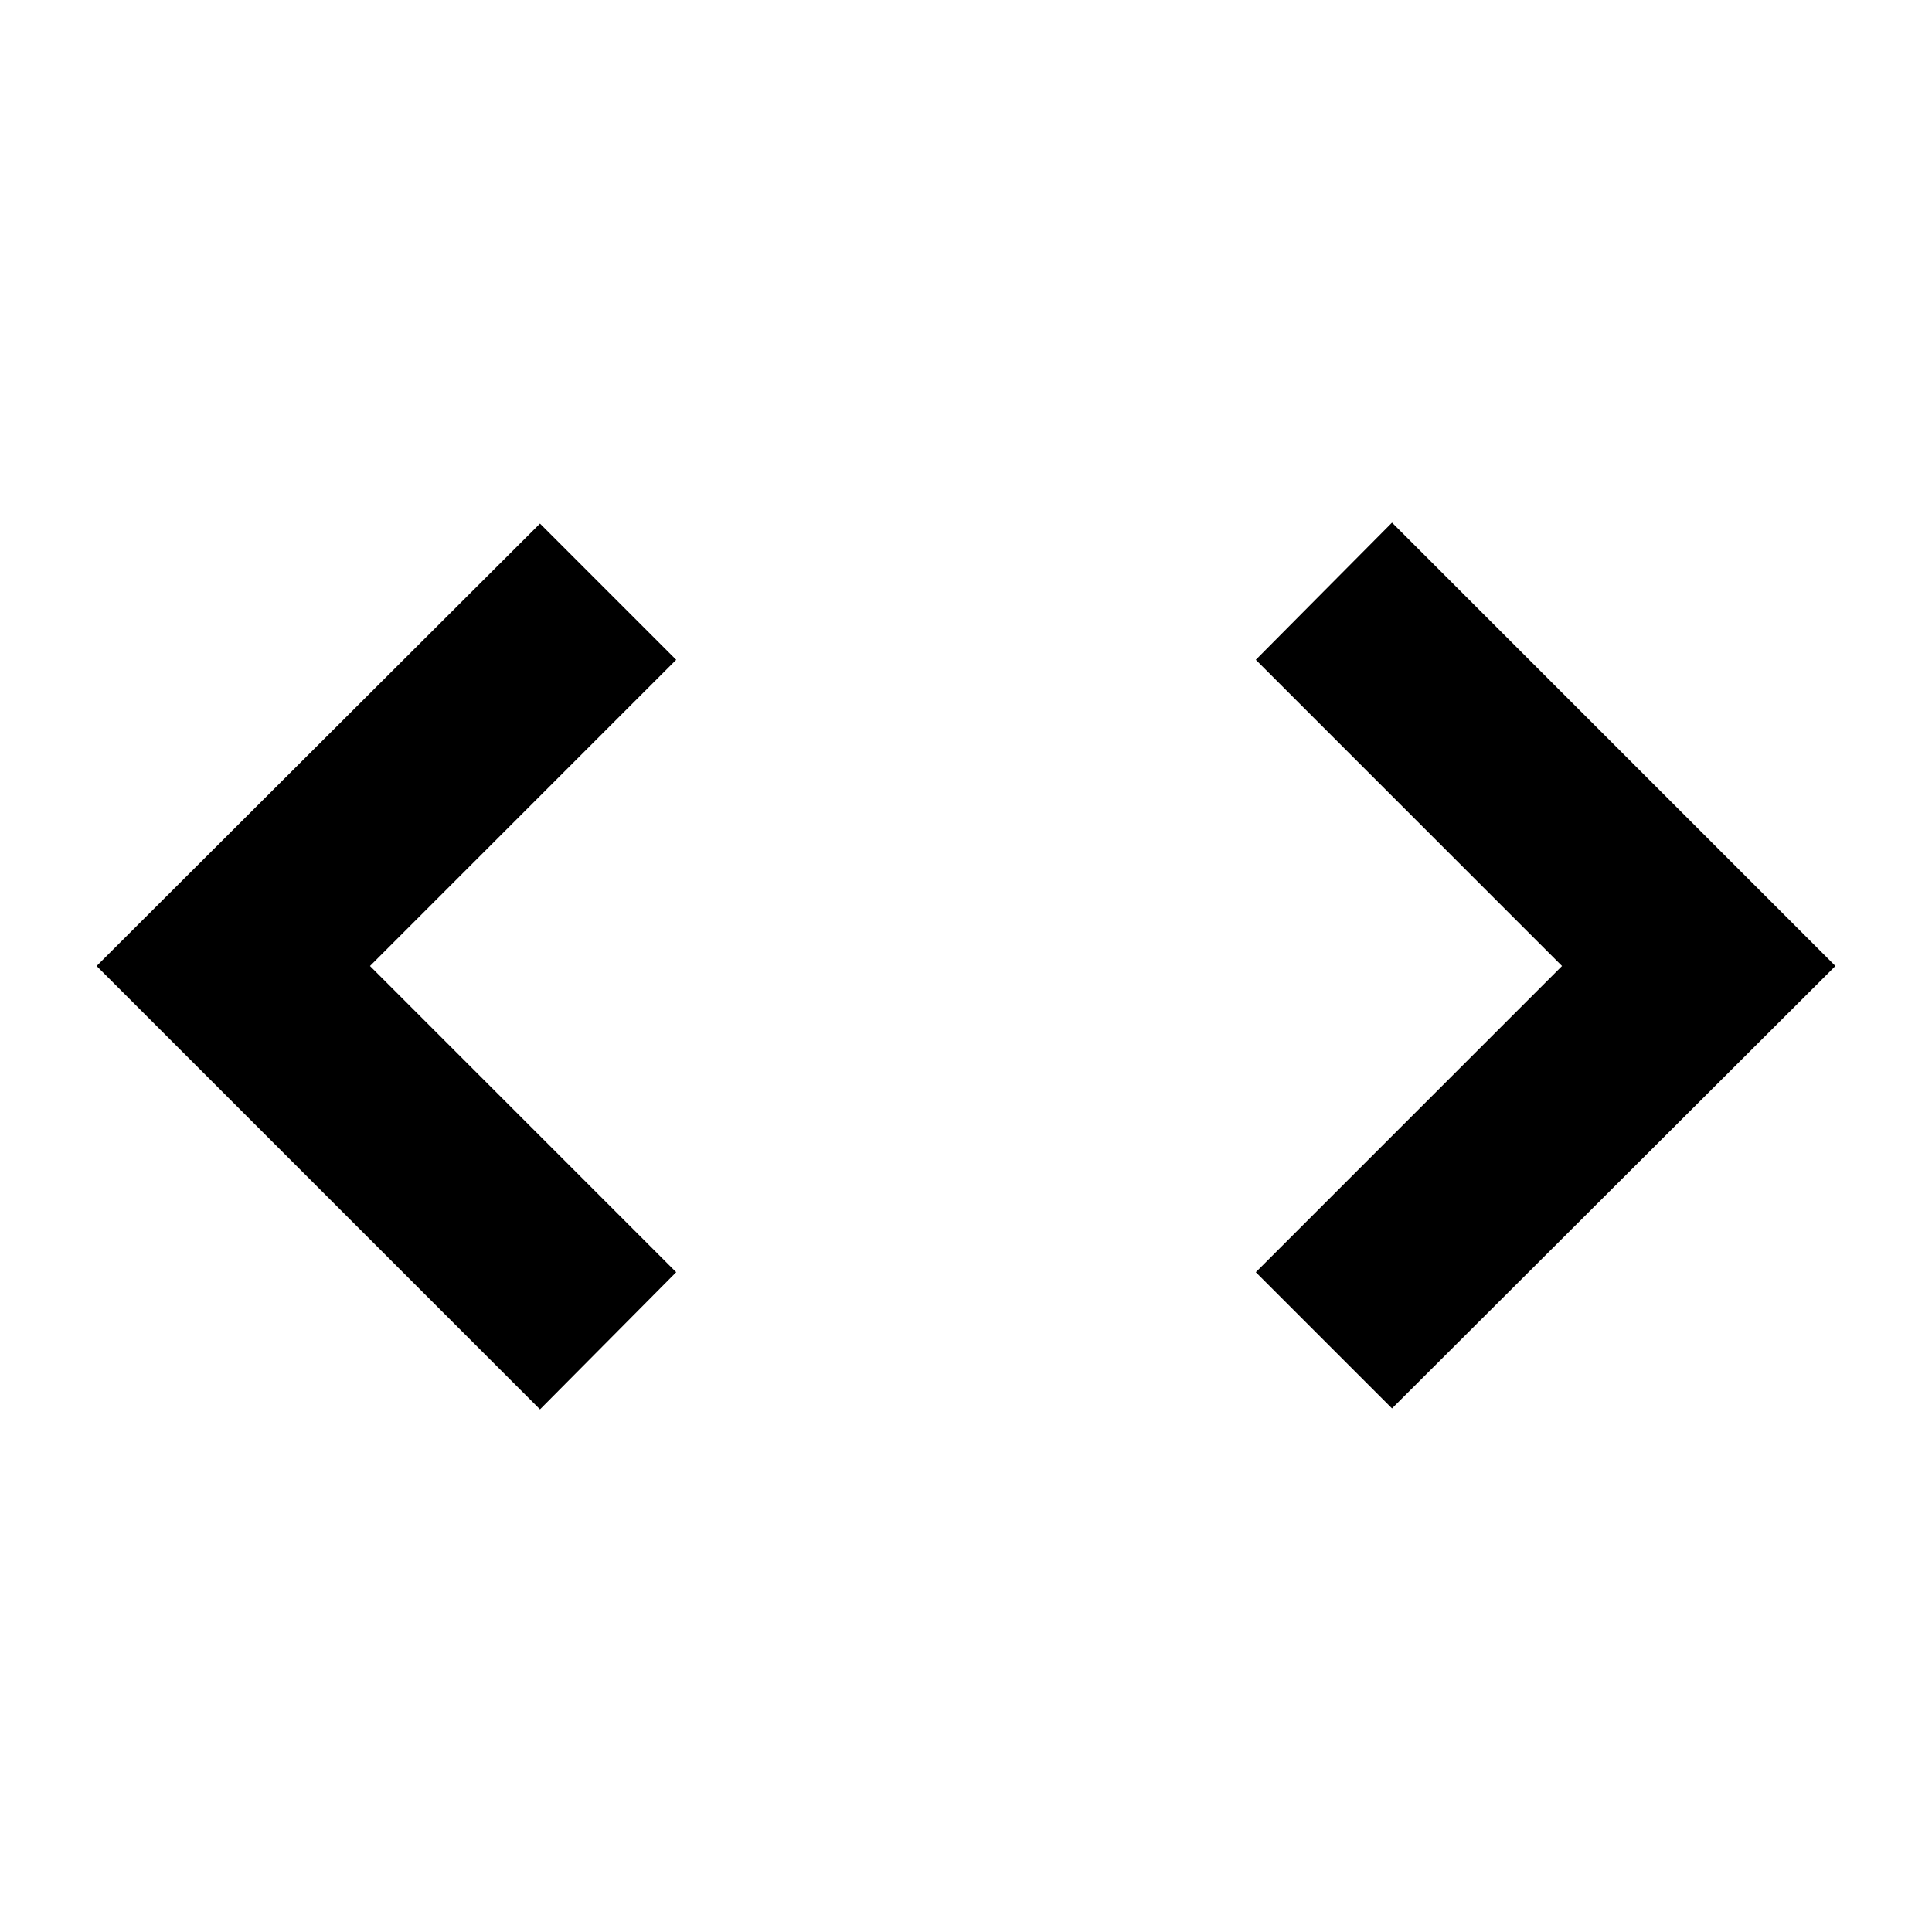 <svg xmlns="http://www.w3.org/2000/svg" width="18px" height="18px" viewBox="2 2 20 20">
  <path id="icon" transform="rotate(90 12 12)"
    d="M12 5.83L15.17 9l1.41-1.41L12 3 7.41 7.59 8.83 9 12 5.83zm0 12.34L8.83 15l-1.41 1.41L12 21l4.59-4.59L15.17 15 12 18.17z" />
</svg>